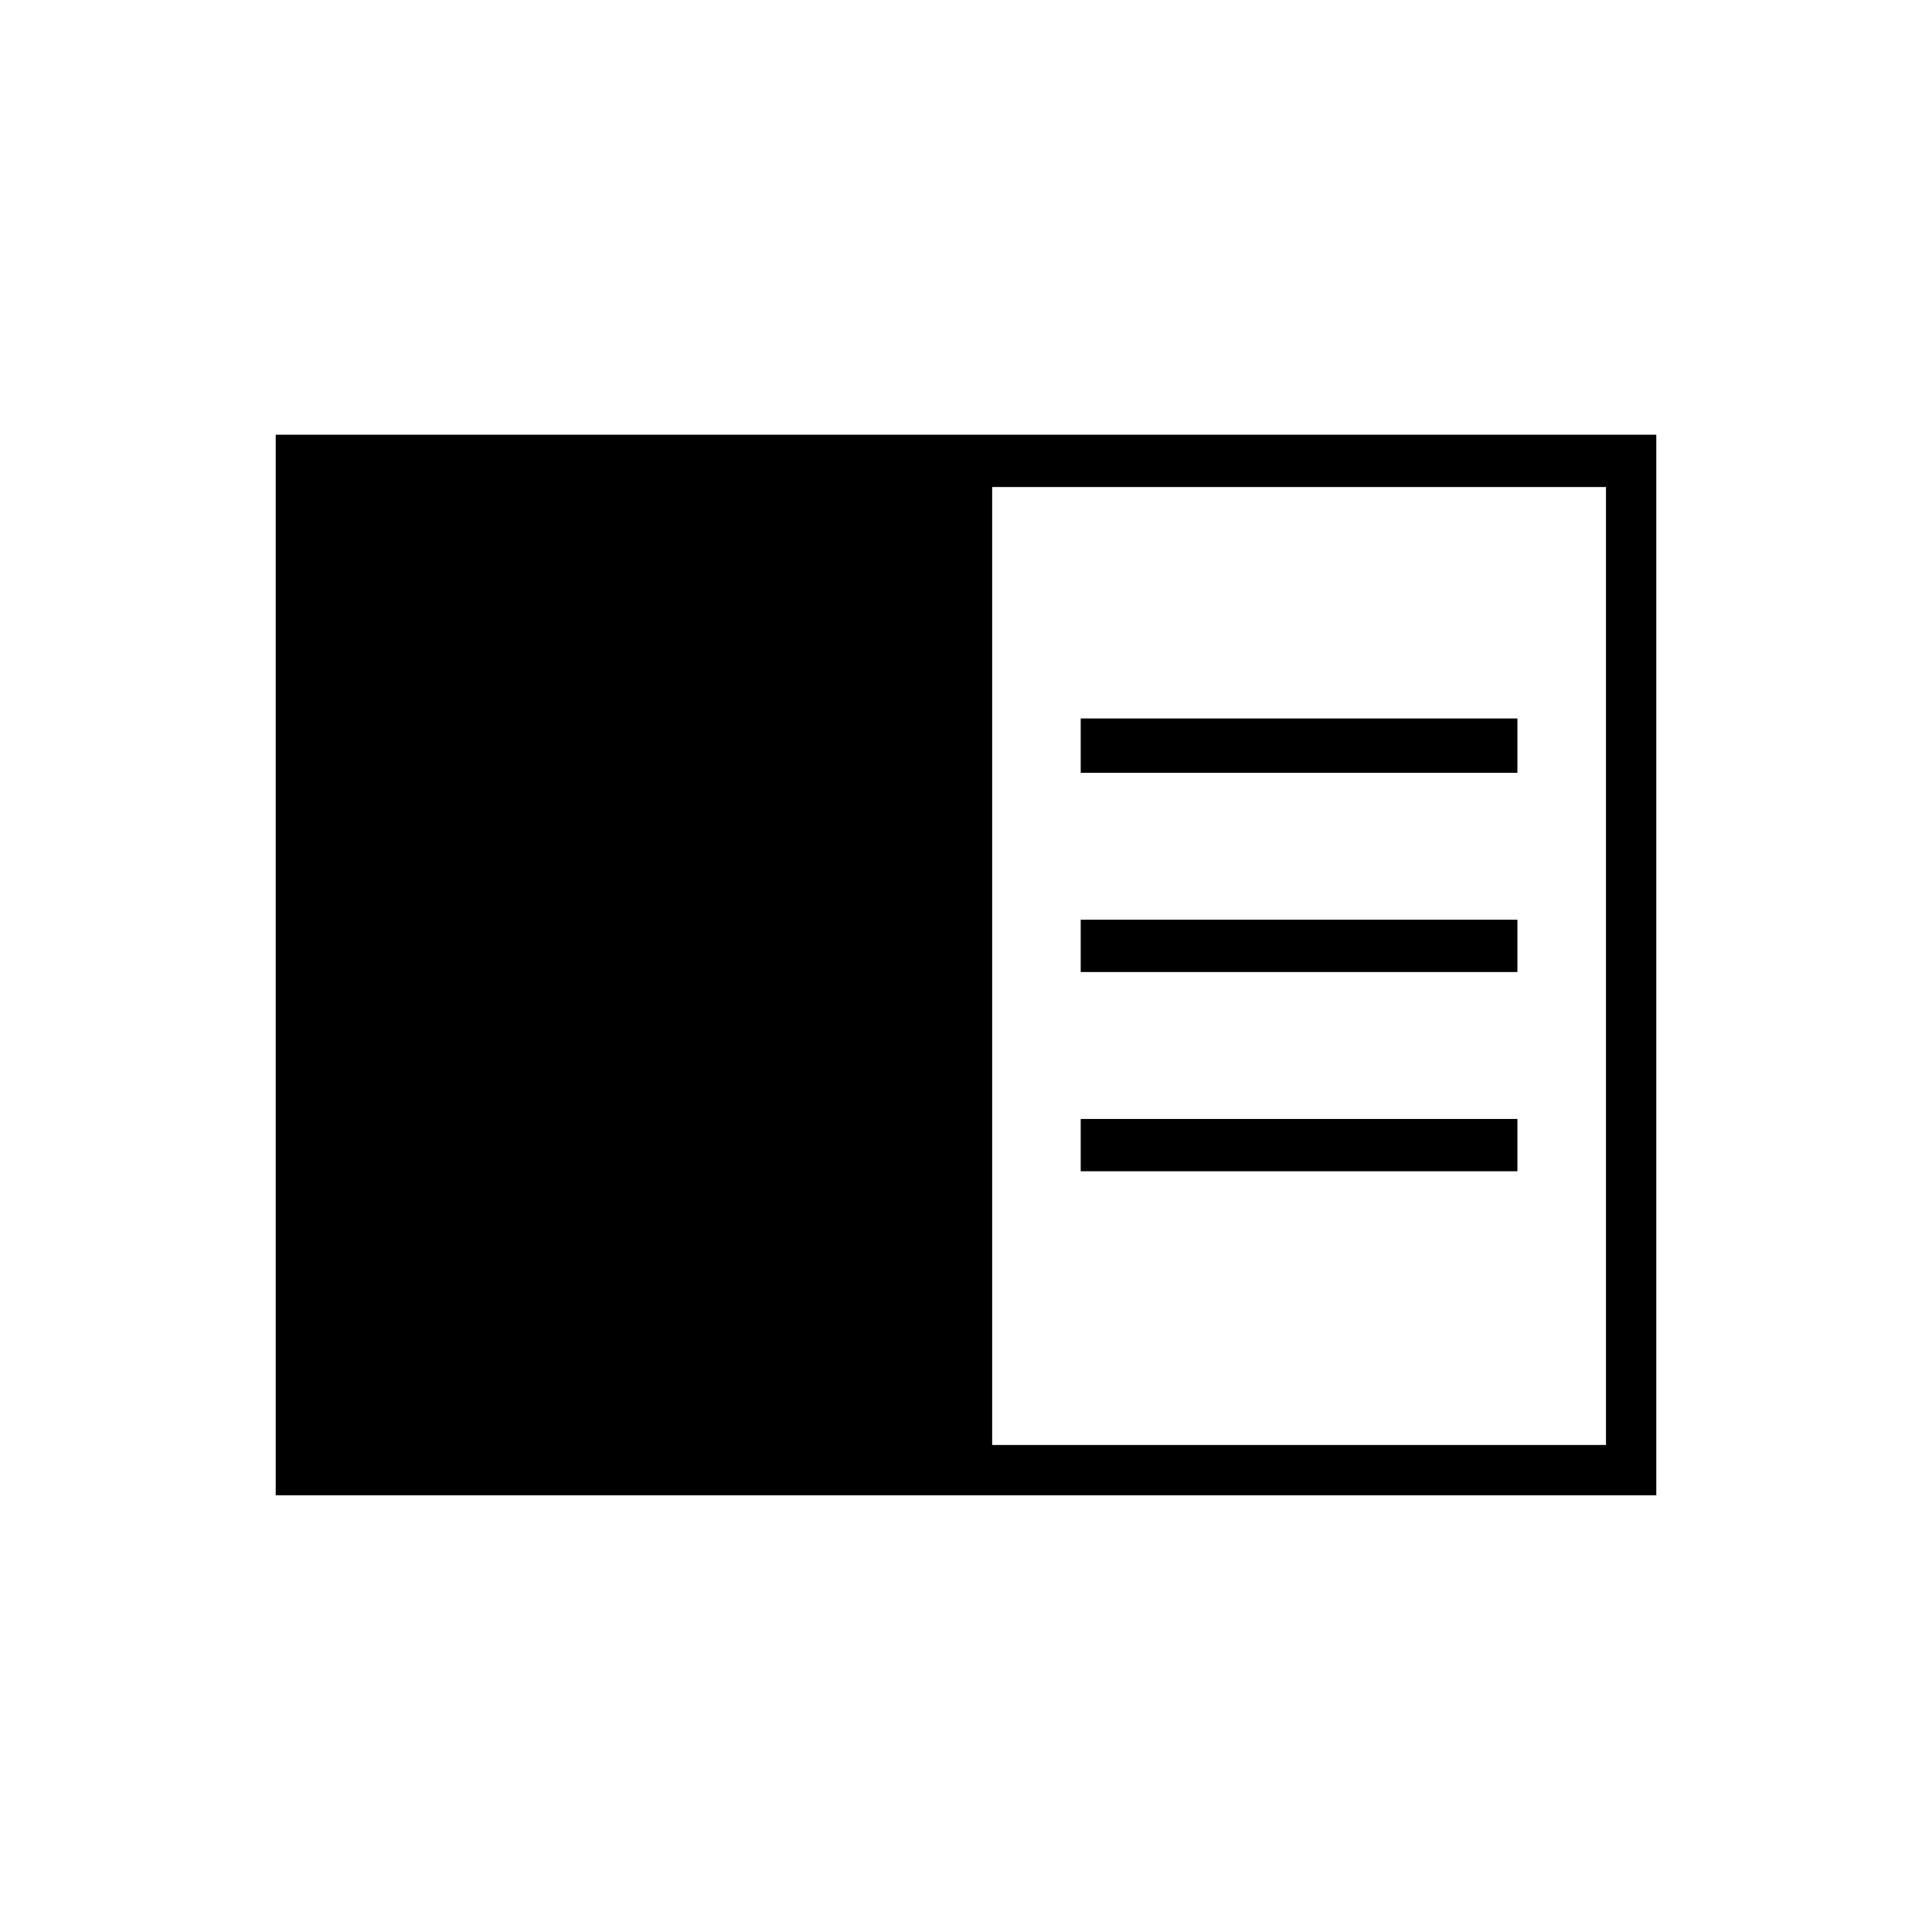 <svg xmlns="http://www.w3.org/2000/svg" height="24" width="24"><path d="M3.425 18.575V5.4h17.15v13.175Zm8.9-.625h7.625V6.05h-7.625Zm1.1-8.35h5.425v-.675h-5.425Zm0 2.475h5.425v-.65h-5.425Zm0 2.475h5.425v-.65h-5.425Z"/></svg>